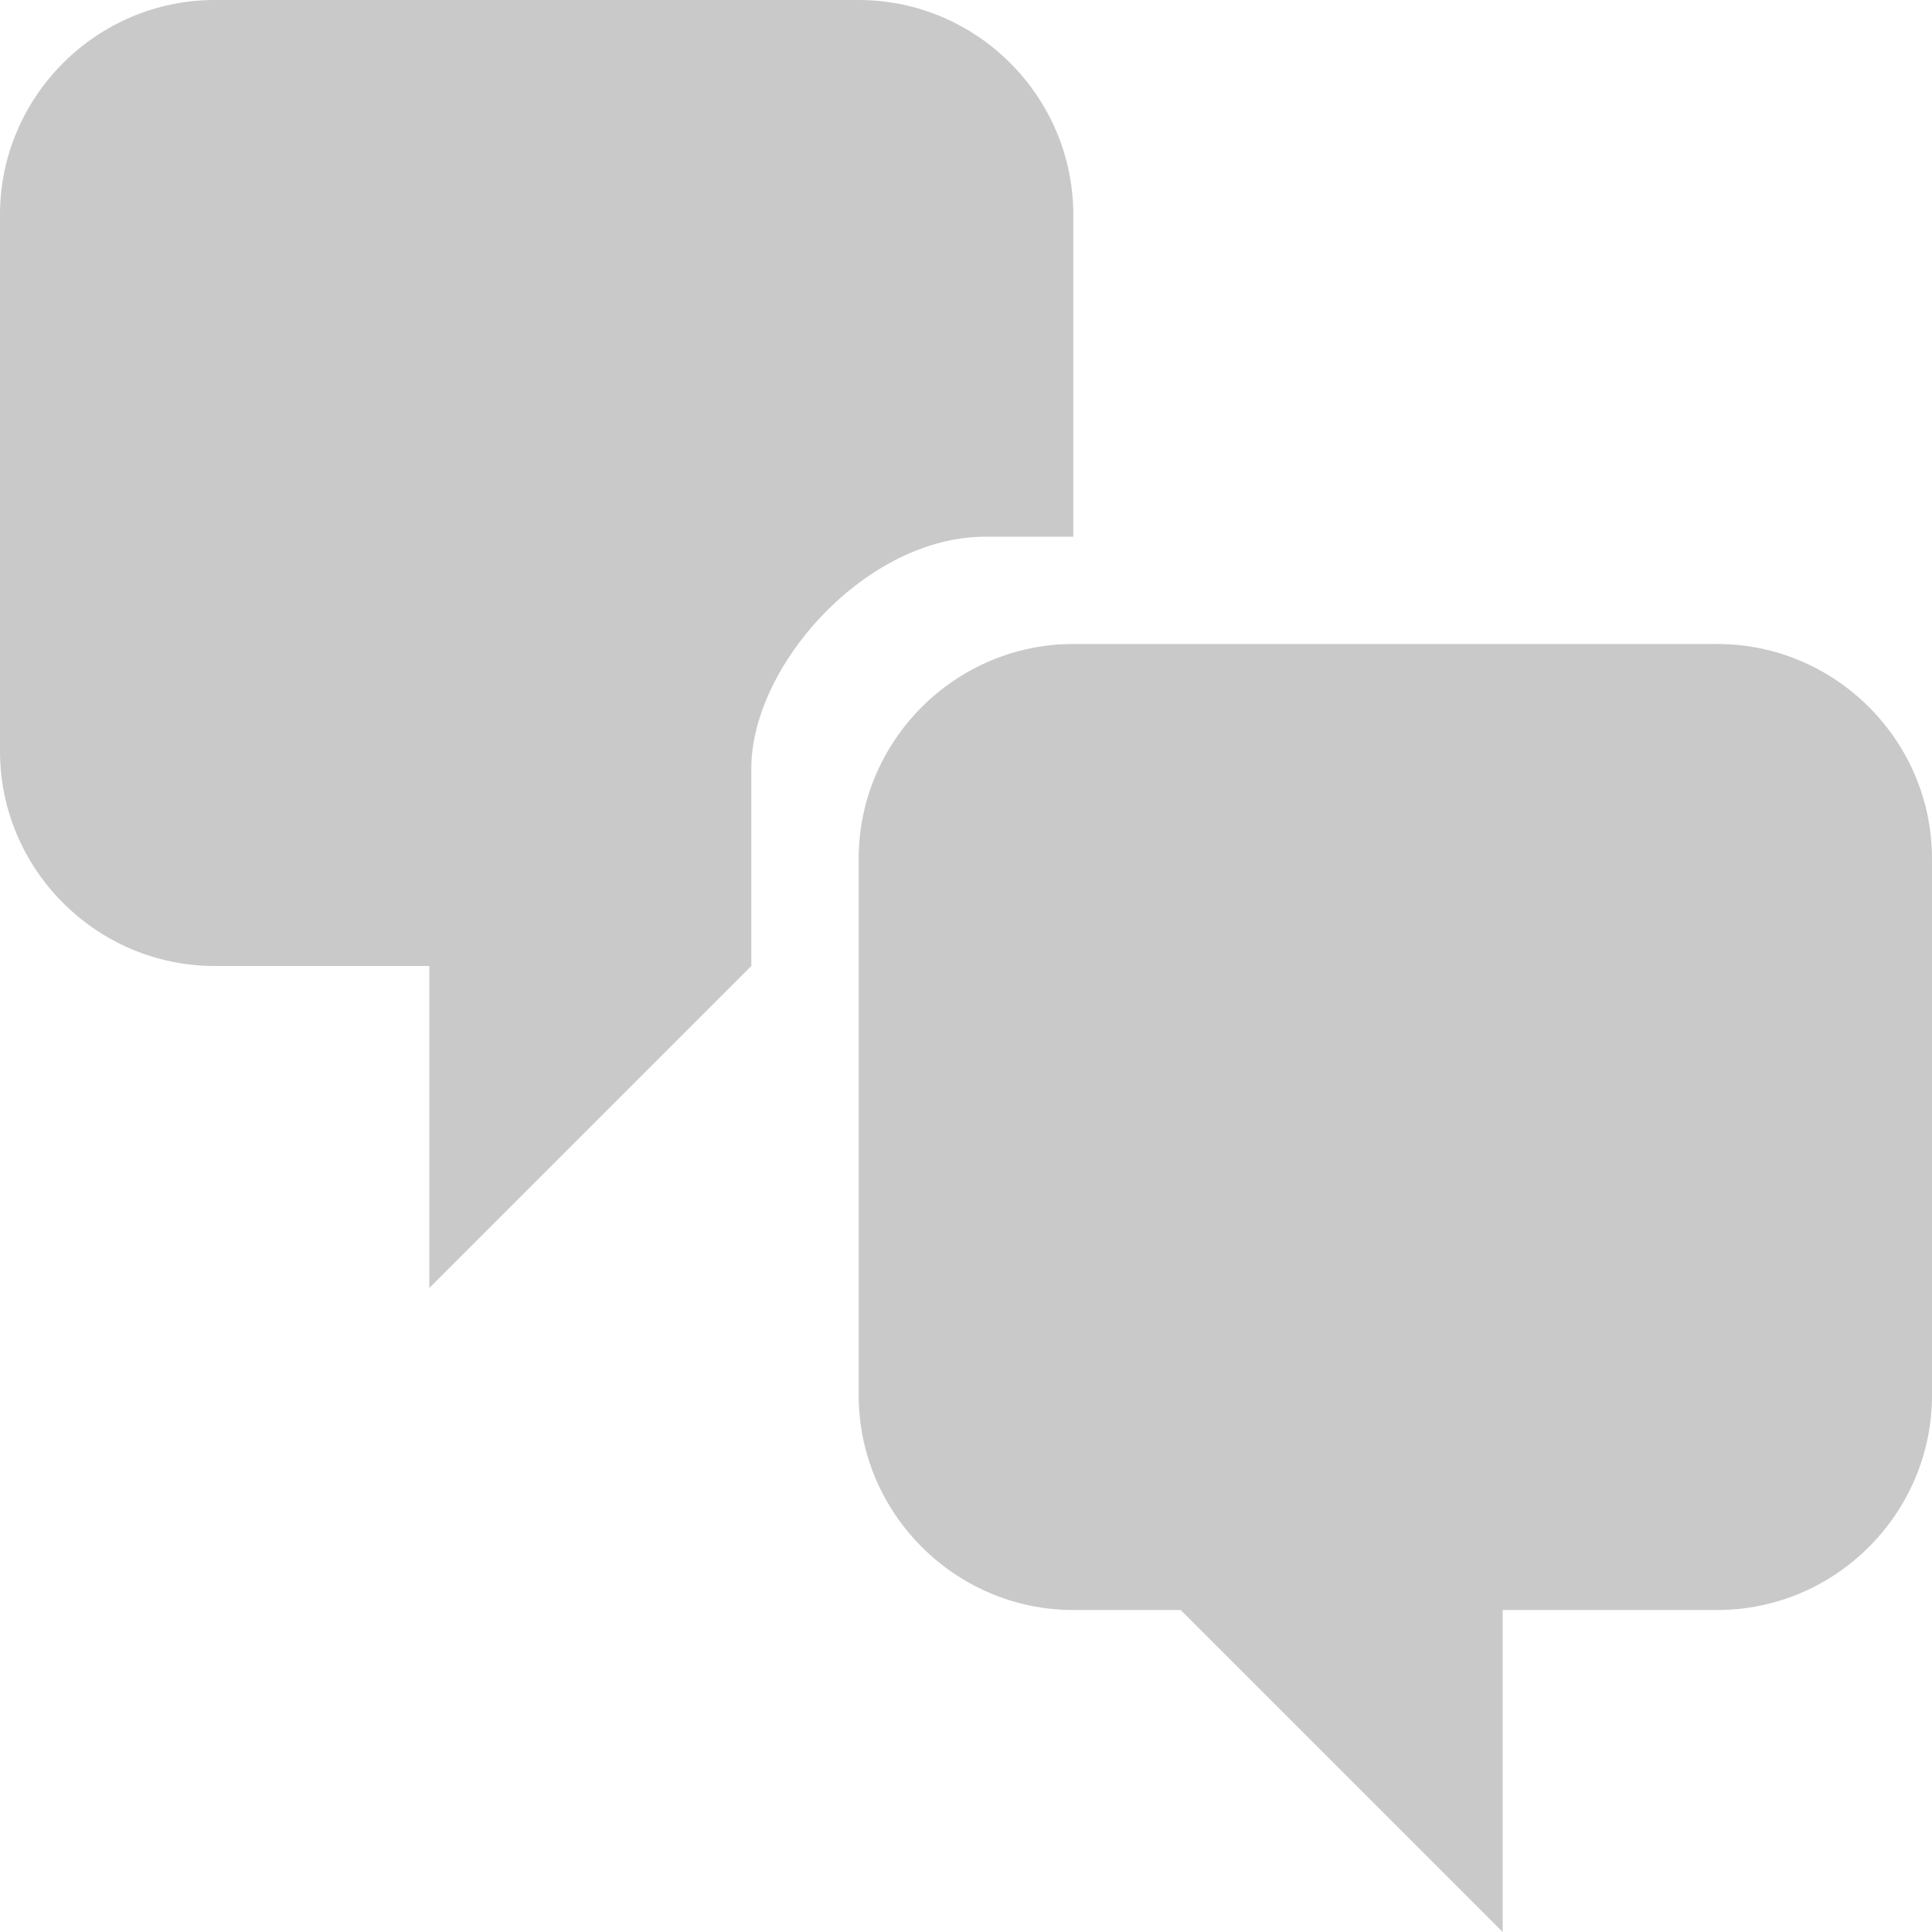 <svg width="24" height="24" viewBox="0 0 24 24" fill="none" xmlns="http://www.w3.org/2000/svg">
<path d="M13.333 6.667H12.24C10.76 6.667 9.333 8.267 9.333 9.547V12L5.333 16V12H2.667C1.2 12 0 10.8 0 9.333V2.667C0 1.2 1.2 0 2.667 0H10.667C12.133 0 13.333 1.2 13.333 2.667V6.667ZM13.333 8H21.333C22.8 8 24 9.2 24 10.667V17.333C24 18.8 22.8 20 21.333 20H18.667V24L14.667 20H13.333C11.867 20 10.667 18.8 10.667 17.333V10.667C10.667 9.2 11.867 8 13.333 8Z" fill="#C9C9C9"/>
</svg>
